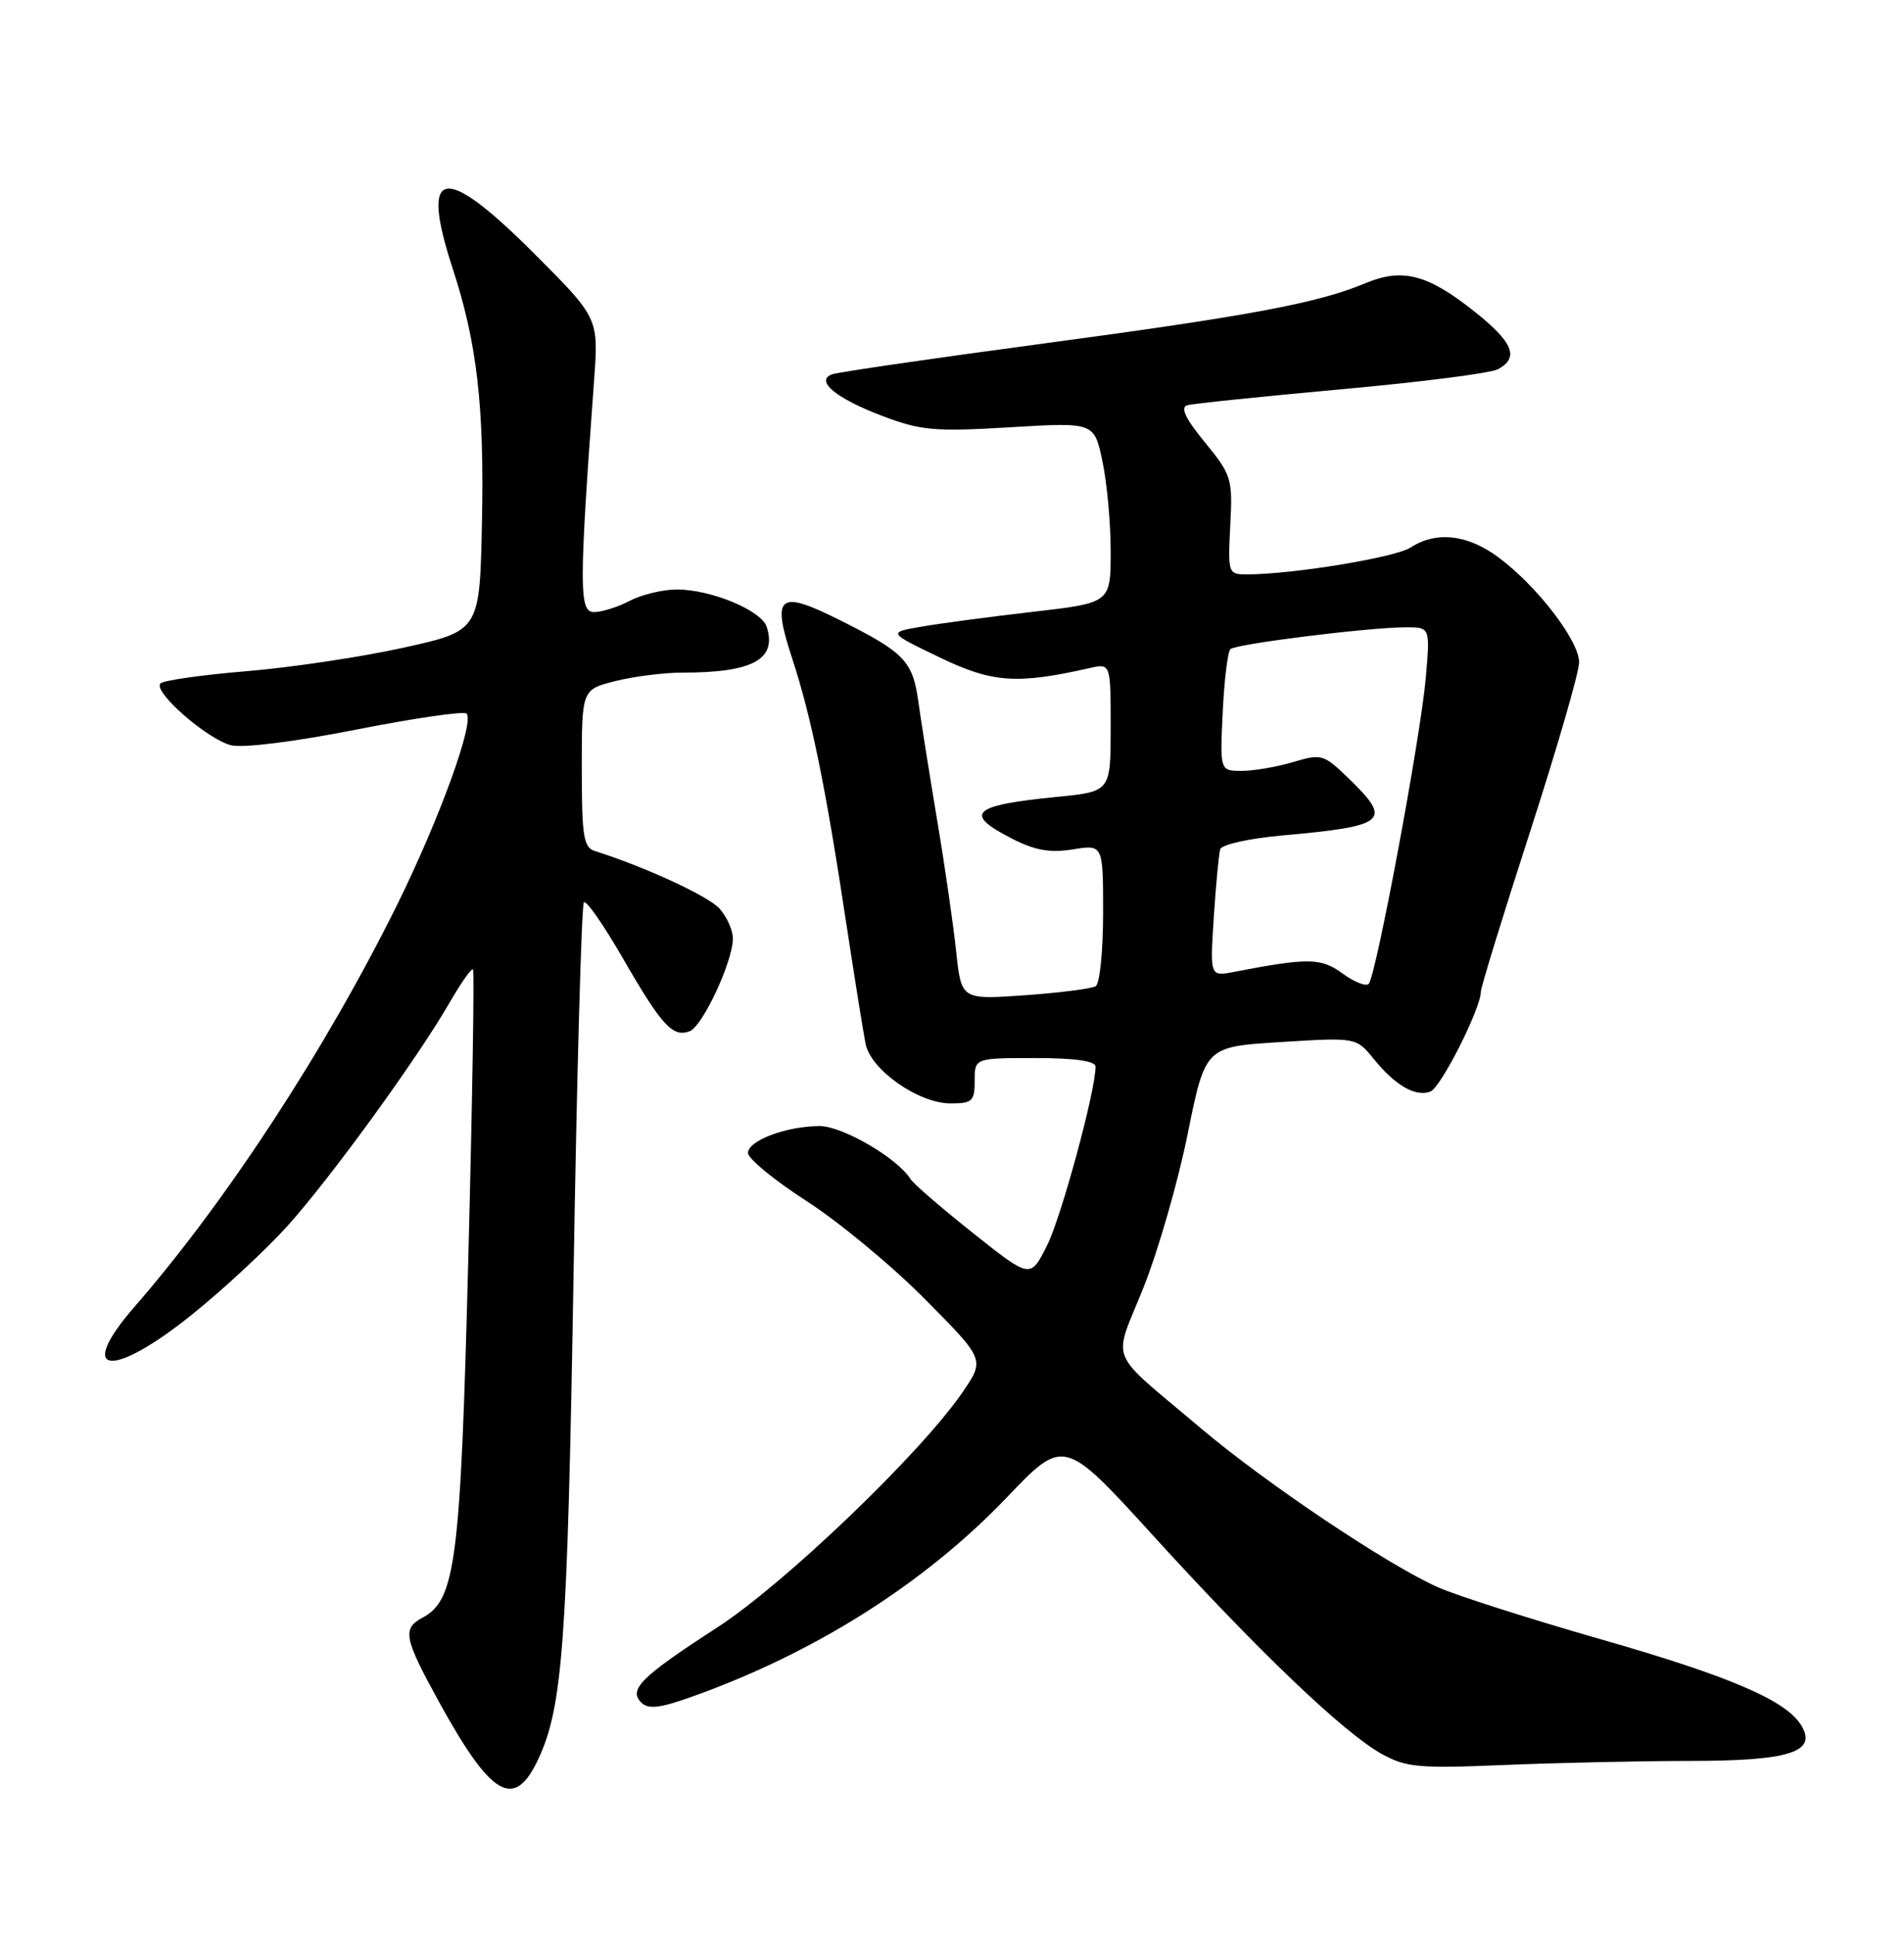 <?xml version="1.0" encoding="UTF-8" standalone="no"?>
<!DOCTYPE svg PUBLIC "-//W3C//DTD SVG 1.1//EN" "http://www.w3.org/Graphics/SVG/1.1/DTD/svg11.dtd" >
<svg xmlns="http://www.w3.org/2000/svg" xmlns:xlink="http://www.w3.org/1999/xlink" version="1.1" viewBox="0 0 252 256">
 <g >
 <path fill="currentColor"
d=" M 71.22 232.81 C 74.48 225.89 75.10 217.41 75.91 168.73 C 76.35 141.90 76.97 119.70 77.28 119.39 C 77.59 119.08 79.92 122.42 82.45 126.82 C 87.59 135.72 89.04 137.30 91.28 136.45 C 93.00 135.79 97.00 127.20 97.00 124.18 C 97.00 123.10 96.21 121.33 95.25 120.24 C 93.78 118.58 85.38 114.70 78.75 112.61 C 77.23 112.14 77.00 110.69 77.00 101.65 C 77.00 91.24 77.00 91.24 81.44 90.12 C 83.89 89.50 87.88 89.00 90.32 89.00 C 99.62 89.00 102.85 87.25 101.48 82.95 C 100.79 80.78 94.13 78.00 89.59 78.00 C 87.74 78.00 84.94 78.67 83.36 79.49 C 81.79 80.32 79.65 80.99 78.62 80.99 C 76.63 81.00 76.63 77.73 78.63 50.29 C 79.23 42.09 79.23 42.09 70.69 33.54 C 58.64 21.49 55.52 22.08 59.93 35.58 C 63.13 45.37 64.10 53.75 63.79 68.98 C 63.50 83.46 63.50 83.46 53.50 85.68 C 48.00 86.90 38.66 88.31 32.74 88.80 C 26.82 89.29 21.65 90.02 21.24 90.43 C 20.18 91.48 27.41 97.81 30.58 98.61 C 32.15 99.00 39.00 98.15 47.19 96.53 C 54.85 95.02 61.40 94.07 61.75 94.42 C 62.84 95.50 58.16 108.38 52.59 119.66 C 43.15 138.76 29.94 158.98 17.82 172.89 C 9.96 181.92 14.68 182.57 25.41 173.94 C 29.56 170.61 35.25 165.32 38.07 162.19 C 43.79 155.83 55.26 140.03 59.48 132.70 C 61.00 130.07 62.40 128.07 62.60 128.27 C 62.80 128.46 62.52 145.70 61.98 166.56 C 60.95 206.68 60.31 211.70 55.91 214.05 C 53.22 215.49 53.47 216.75 58.06 225.11 C 65.03 237.79 68.05 239.55 71.22 232.81 Z  M 223.56 233.00 C 236.85 233.00 240.54 231.83 238.41 228.31 C 236.41 225.00 229.03 221.82 211.86 216.90 C 202.51 214.22 192.82 211.13 190.34 210.03 C 183.71 207.10 167.54 196.26 158.97 189.01 C 146.35 178.33 147.27 180.58 151.34 170.37 C 153.29 165.49 155.93 156.32 157.20 150.00 C 159.53 138.50 159.53 138.50 169.51 137.88 C 179.50 137.26 179.50 137.26 181.83 140.13 C 184.66 143.63 187.36 145.18 189.32 144.43 C 190.71 143.90 196.00 133.42 196.00 131.20 C 196.00 130.62 198.93 121.11 202.50 110.08 C 206.07 99.04 209.00 88.94 209.00 87.64 C 209.00 84.79 203.48 77.59 198.37 73.78 C 194.26 70.71 190.10 70.24 186.71 72.44 C 184.69 73.76 171.08 76.00 165.03 76.00 C 162.55 76.00 162.51 75.88 162.83 69.52 C 163.15 63.32 163.01 62.85 159.47 58.53 C 156.89 55.38 156.19 53.90 157.14 53.62 C 157.89 53.41 167.05 52.46 177.50 51.51 C 187.95 50.57 197.29 49.38 198.25 48.86 C 201.13 47.32 200.27 45.26 195.01 41.11 C 188.91 36.28 185.59 35.44 180.70 37.48 C 174.39 40.12 165.49 41.78 138.00 45.47 C 123.42 47.42 110.89 49.25 110.14 49.52 C 107.81 50.38 110.65 52.72 116.84 55.06 C 121.89 56.97 123.70 57.13 133.65 56.54 C 144.81 55.87 144.81 55.87 145.90 60.98 C 146.51 63.80 147.00 69.18 147.00 72.94 C 147.00 79.77 147.00 79.77 136.75 80.95 C 131.11 81.60 124.47 82.48 122.00 82.91 C 117.50 83.68 117.50 83.68 124.33 86.97 C 131.34 90.35 134.56 90.58 144.25 88.39 C 147.00 87.77 147.00 87.77 147.00 96.25 C 147.00 104.74 147.00 104.74 139.90 105.44 C 128.60 106.55 127.43 107.65 133.99 110.99 C 136.97 112.52 138.98 112.87 141.99 112.39 C 146.00 111.74 146.00 111.74 146.00 120.81 C 146.00 125.80 145.56 130.15 145.02 130.49 C 144.48 130.82 140.26 131.36 135.63 131.69 C 127.23 132.28 127.23 132.28 126.55 125.89 C 126.18 122.38 125.05 114.55 124.03 108.50 C 123.02 102.45 121.90 95.41 121.55 92.87 C 120.81 87.47 119.71 86.33 111.13 82.04 C 103.02 77.98 102.09 78.74 104.86 87.16 C 107.38 94.85 109.28 104.15 111.98 122.00 C 113.11 129.43 114.27 136.69 114.57 138.15 C 115.28 141.59 121.60 146.00 125.80 146.00 C 128.69 146.00 129.00 145.71 129.00 143.00 C 129.00 140.00 129.00 140.00 137.00 140.00 C 142.26 140.00 145.00 140.39 145.00 141.13 C 145.00 144.35 140.46 161.08 138.56 164.84 C 136.37 169.19 136.37 169.19 128.79 163.16 C 124.62 159.85 120.89 156.63 120.50 156.00 C 118.80 153.25 111.51 149.00 108.50 149.00 C 104.10 149.00 99.00 150.91 99.00 152.56 C 99.00 153.31 102.49 156.17 106.75 158.92 C 111.01 161.66 118.07 167.50 122.42 171.90 C 130.35 179.89 130.35 179.89 127.42 184.18 C 121.93 192.23 103.83 209.58 94.90 215.36 C 84.86 221.86 83.15 223.55 84.87 225.27 C 85.78 226.18 87.25 226.03 91.28 224.61 C 107.67 218.82 122.29 209.60 133.23 198.16 C 140.81 190.22 140.81 190.22 152.66 203.23 C 166.60 218.54 177.92 229.35 182.92 232.10 C 186.12 233.86 187.83 234.01 199.00 233.54 C 205.88 233.25 216.93 233.01 223.56 233.00 Z  M 177.69 128.81 C 174.85 126.73 173.18 126.70 163.32 128.60 C 160.14 129.21 160.14 129.21 160.65 121.35 C 160.93 117.03 161.32 112.99 161.50 112.37 C 161.69 111.75 165.32 110.94 169.67 110.55 C 183.55 109.30 184.33 108.65 178.53 103.03 C 175.19 99.79 174.91 99.71 171.16 100.83 C 169.02 101.47 165.96 102.00 164.36 102.00 C 161.46 102.00 161.46 102.00 161.83 94.25 C 162.03 89.99 162.49 86.23 162.85 85.89 C 163.59 85.20 181.26 83.00 186.09 83.00 C 189.29 83.00 189.29 83.00 188.70 89.75 C 188.01 97.60 182.12 129.18 181.15 130.18 C 180.79 130.56 179.24 129.94 177.69 128.81 Z "/>
</g>
</svg>